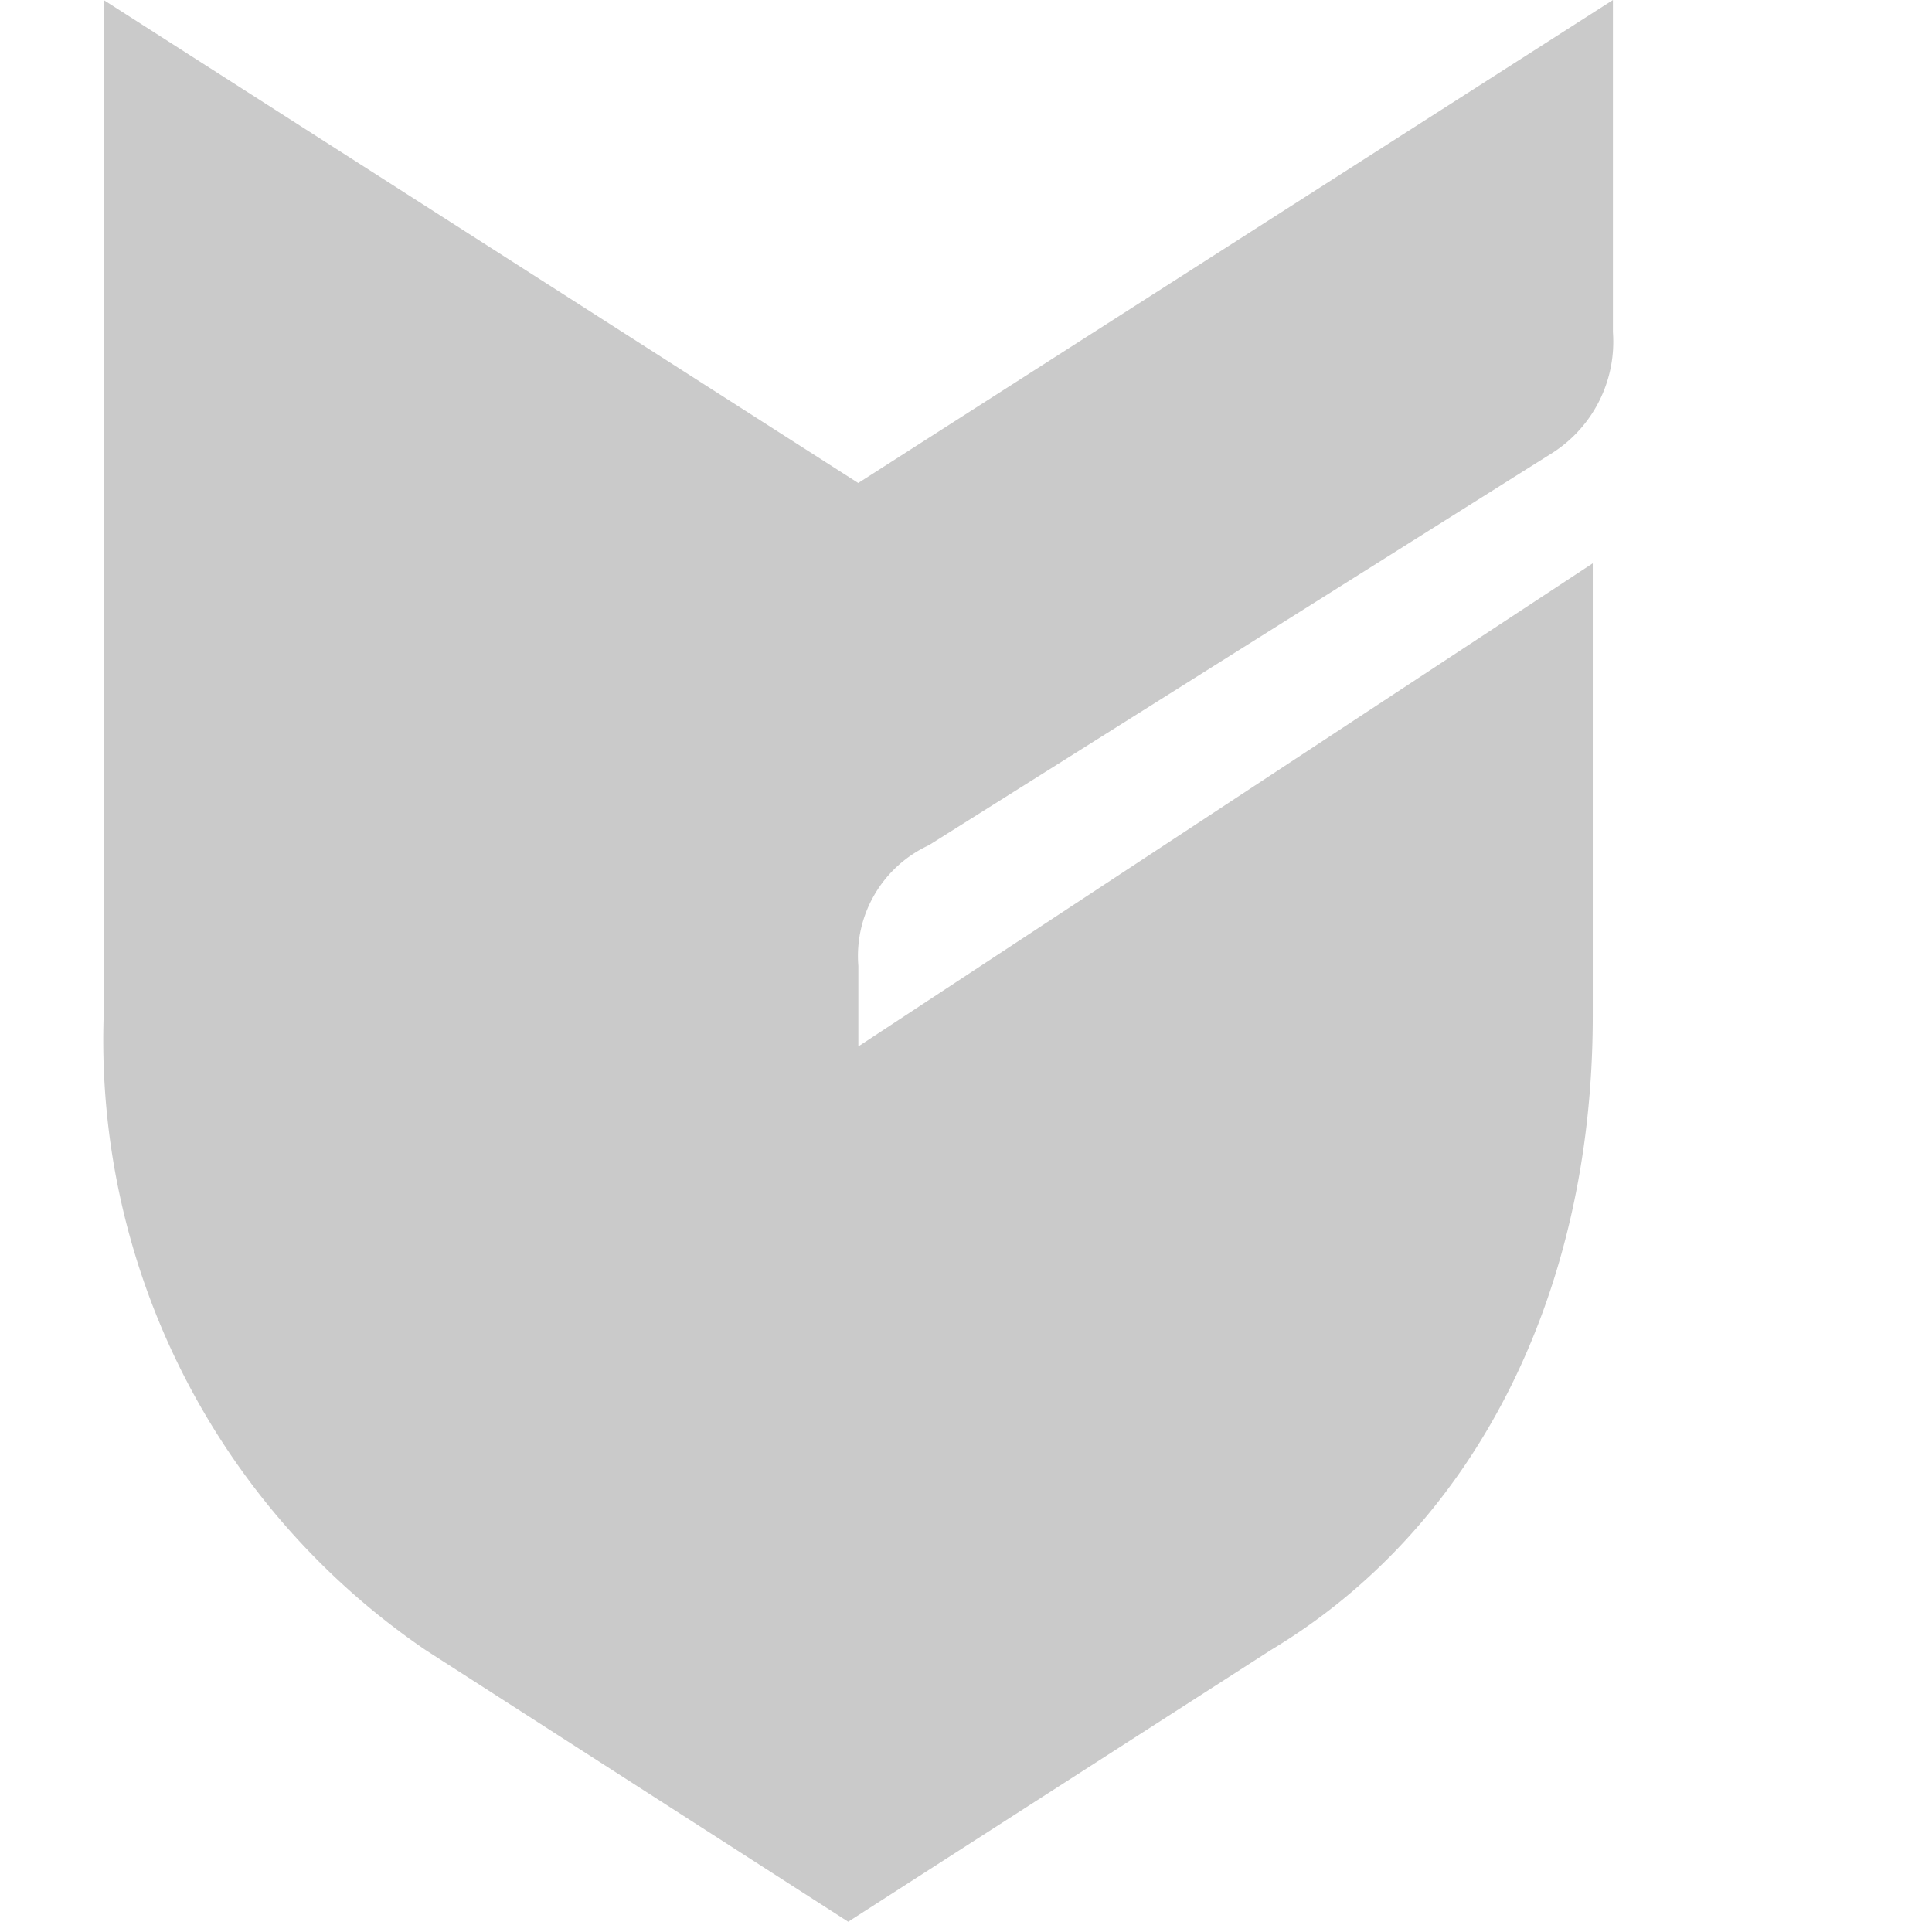 <?xml version="1.0" encoding="utf-8"?>
<svg width="32" height="32" viewBox="0 0 32 32" xmlns="http://www.w3.org/2000/svg">
  <g id="Logo">
    <path id="Icon_simple-bigcartel" data-name="Icon simple-bigcartel" d="M14.217,17.332V16a2.021,2.021,0,0,1,1.167-2L25.715,7.5a2.185,2.185,0,0,0,1-2V0l-12.5,8L1.717,0V16.83a12.224,12.224,0,0,0,5.332,10.5l7,4.5,7-4.5c3.333-2,5.332-5.833,5.332-10.5v-7.5Z" style="fill: rgb(202, 202, 202);"/>
  </g>
</svg>